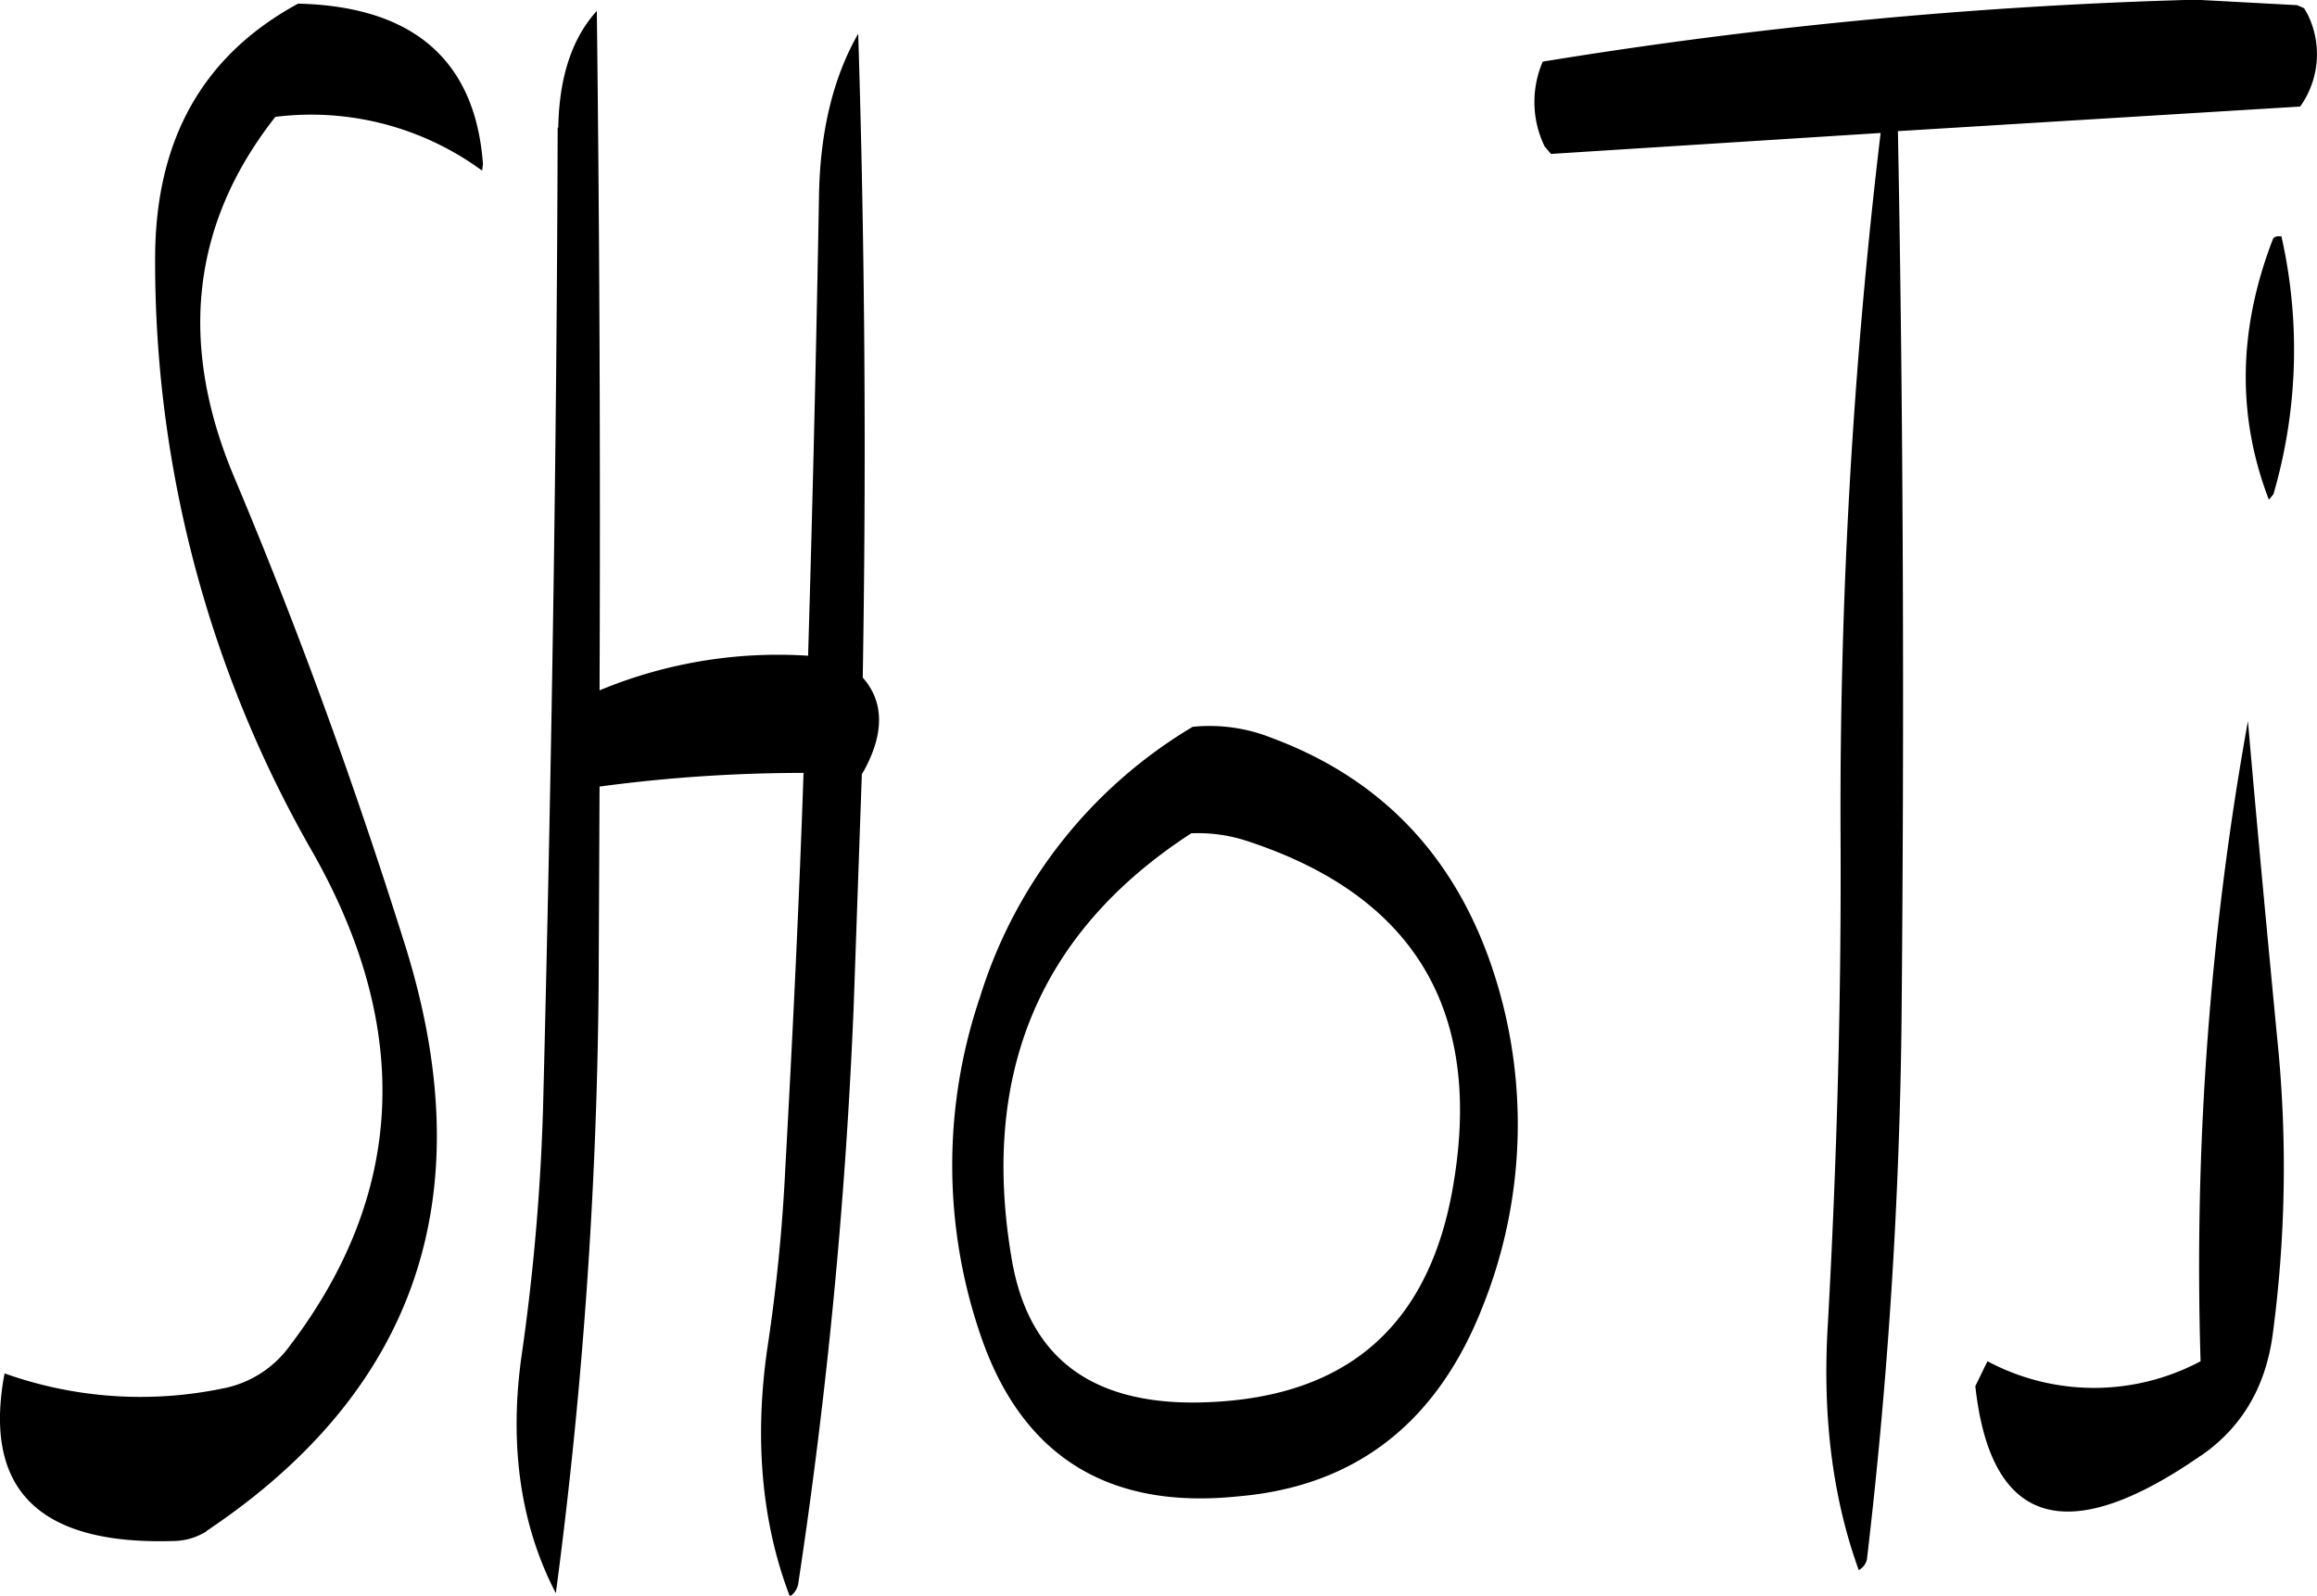 <svg id="Layer_1" data-name="Layer 1" xmlns="http://www.w3.org/2000/svg" viewBox="0 0 305.3 210.24"><defs><style>.cls-1{fill-rule:evenodd;}</style></defs><path class="cls-1" d="M308.88,304.8c22.56,7.32,31.56,22.92,27.12,46.56-3.48,18.24-14.76,27.36-34.08,27.48-13.8,0-21.72-6.24-23.88-18.84q-6.3-36.72,23.64-56.16A20.51,20.51,0,0,1,308.88,304.8Zm-7-15a63.19,63.19,0,0,0-28,35.52,69,69,0,0,0,0,44.52c5.4,16,16.8,23.16,34,21.36,15.48-1.32,26.28-9.72,32.28-25.2a64.64,64.64,0,0,0,1.32-44c-4.92-15-14.64-25.32-29.16-30.72A22.13,22.13,0,0,0,301.92,289.8Zm-130,106q41.76-27.9,26.16-77.4c-6.6-21-14-41.4-22.44-61.44q-11.16-26.46,5.4-47.52a38.08,38.08,0,0,1,27.24,7.08l.12-.84C207.36,202,199.2,194.88,184,194.52c-12.6,6.84-18.84,18-18.84,33.6A156.13,156.13,0,0,0,186,306.48c13.08,23.16,12.12,44.88-3.12,64.92A14.18,14.18,0,0,1,174,377a53.35,53.35,0,0,1-28.68-2c-2.88,15.36,4.56,22.68,22.44,22.08A8.27,8.27,0,0,0,172,395.76Zm46.32-184.92c-.12,43.08-.84,86.16-1.92,129a287.93,287.93,0,0,1-2.76,32.28c-1.8,12.12-.24,22.8,4.44,31.8a648.29,648.29,0,0,0,5.64-80.28l.12-26a200.94,200.94,0,0,1,26.88-1.8c-.6,17.4-1.44,34.68-2.4,52a232.16,232.16,0,0,1-2.4,24c-1.68,11.88-.72,22.8,3,32.52a2.67,2.67,0,0,0,1.08-1.56,697.64,697.64,0,0,0,7.32-76.08l1.08-30.72.36-.6c2.64-4.92,2.52-9-.24-12.12q.72-42.84-.6-84.84c-3.36,5.88-5,13-5.16,21.12q-.54,30.42-1.44,60.84a61.22,61.22,0,0,0-27.48,4.56c.12-30.12,0-59.88-.36-89.52C220.08,199.08,218.4,204.24,218.28,210.84Zm216.48,175c5.4-3.72,8.52-9,9.48-15.84a166.16,166.16,0,0,0,.6-39.36c-1.32-13.8-2.64-27.72-3.84-41.64a405,405,0,0,0-6.24,84.36,29.84,29.84,0,0,1-28.08,0L405,376.68C407,395,417,398.16,434.76,385.8Zm10.56-160.68c-.6-.12-1,.12-1.08.48-4.56,11.88-4.68,23.28-.48,34.2l.6-.72A68,68,0,0,0,445.32,225.12Zm2.16-30.48L434,194a640.64,640.64,0,0,0-86,8.16,13.43,13.43,0,0,0,.24,11.16l.84,1,43.44-2.76a752.19,752.19,0,0,0-5.28,92.28c.12,21.6-.48,43.2-1.68,64.8-.72,11.88.6,22.68,4.08,32.28a2.14,2.14,0,0,0,1.08-1.44,668.53,668.53,0,0,0,4.56-71.28c.36-39.48.24-78.36-.48-116.88l53-3.24a11.85,11.85,0,0,0,1-12.12l-.48-.84Z" transform="translate(-144.72 -194.04)"/></svg>